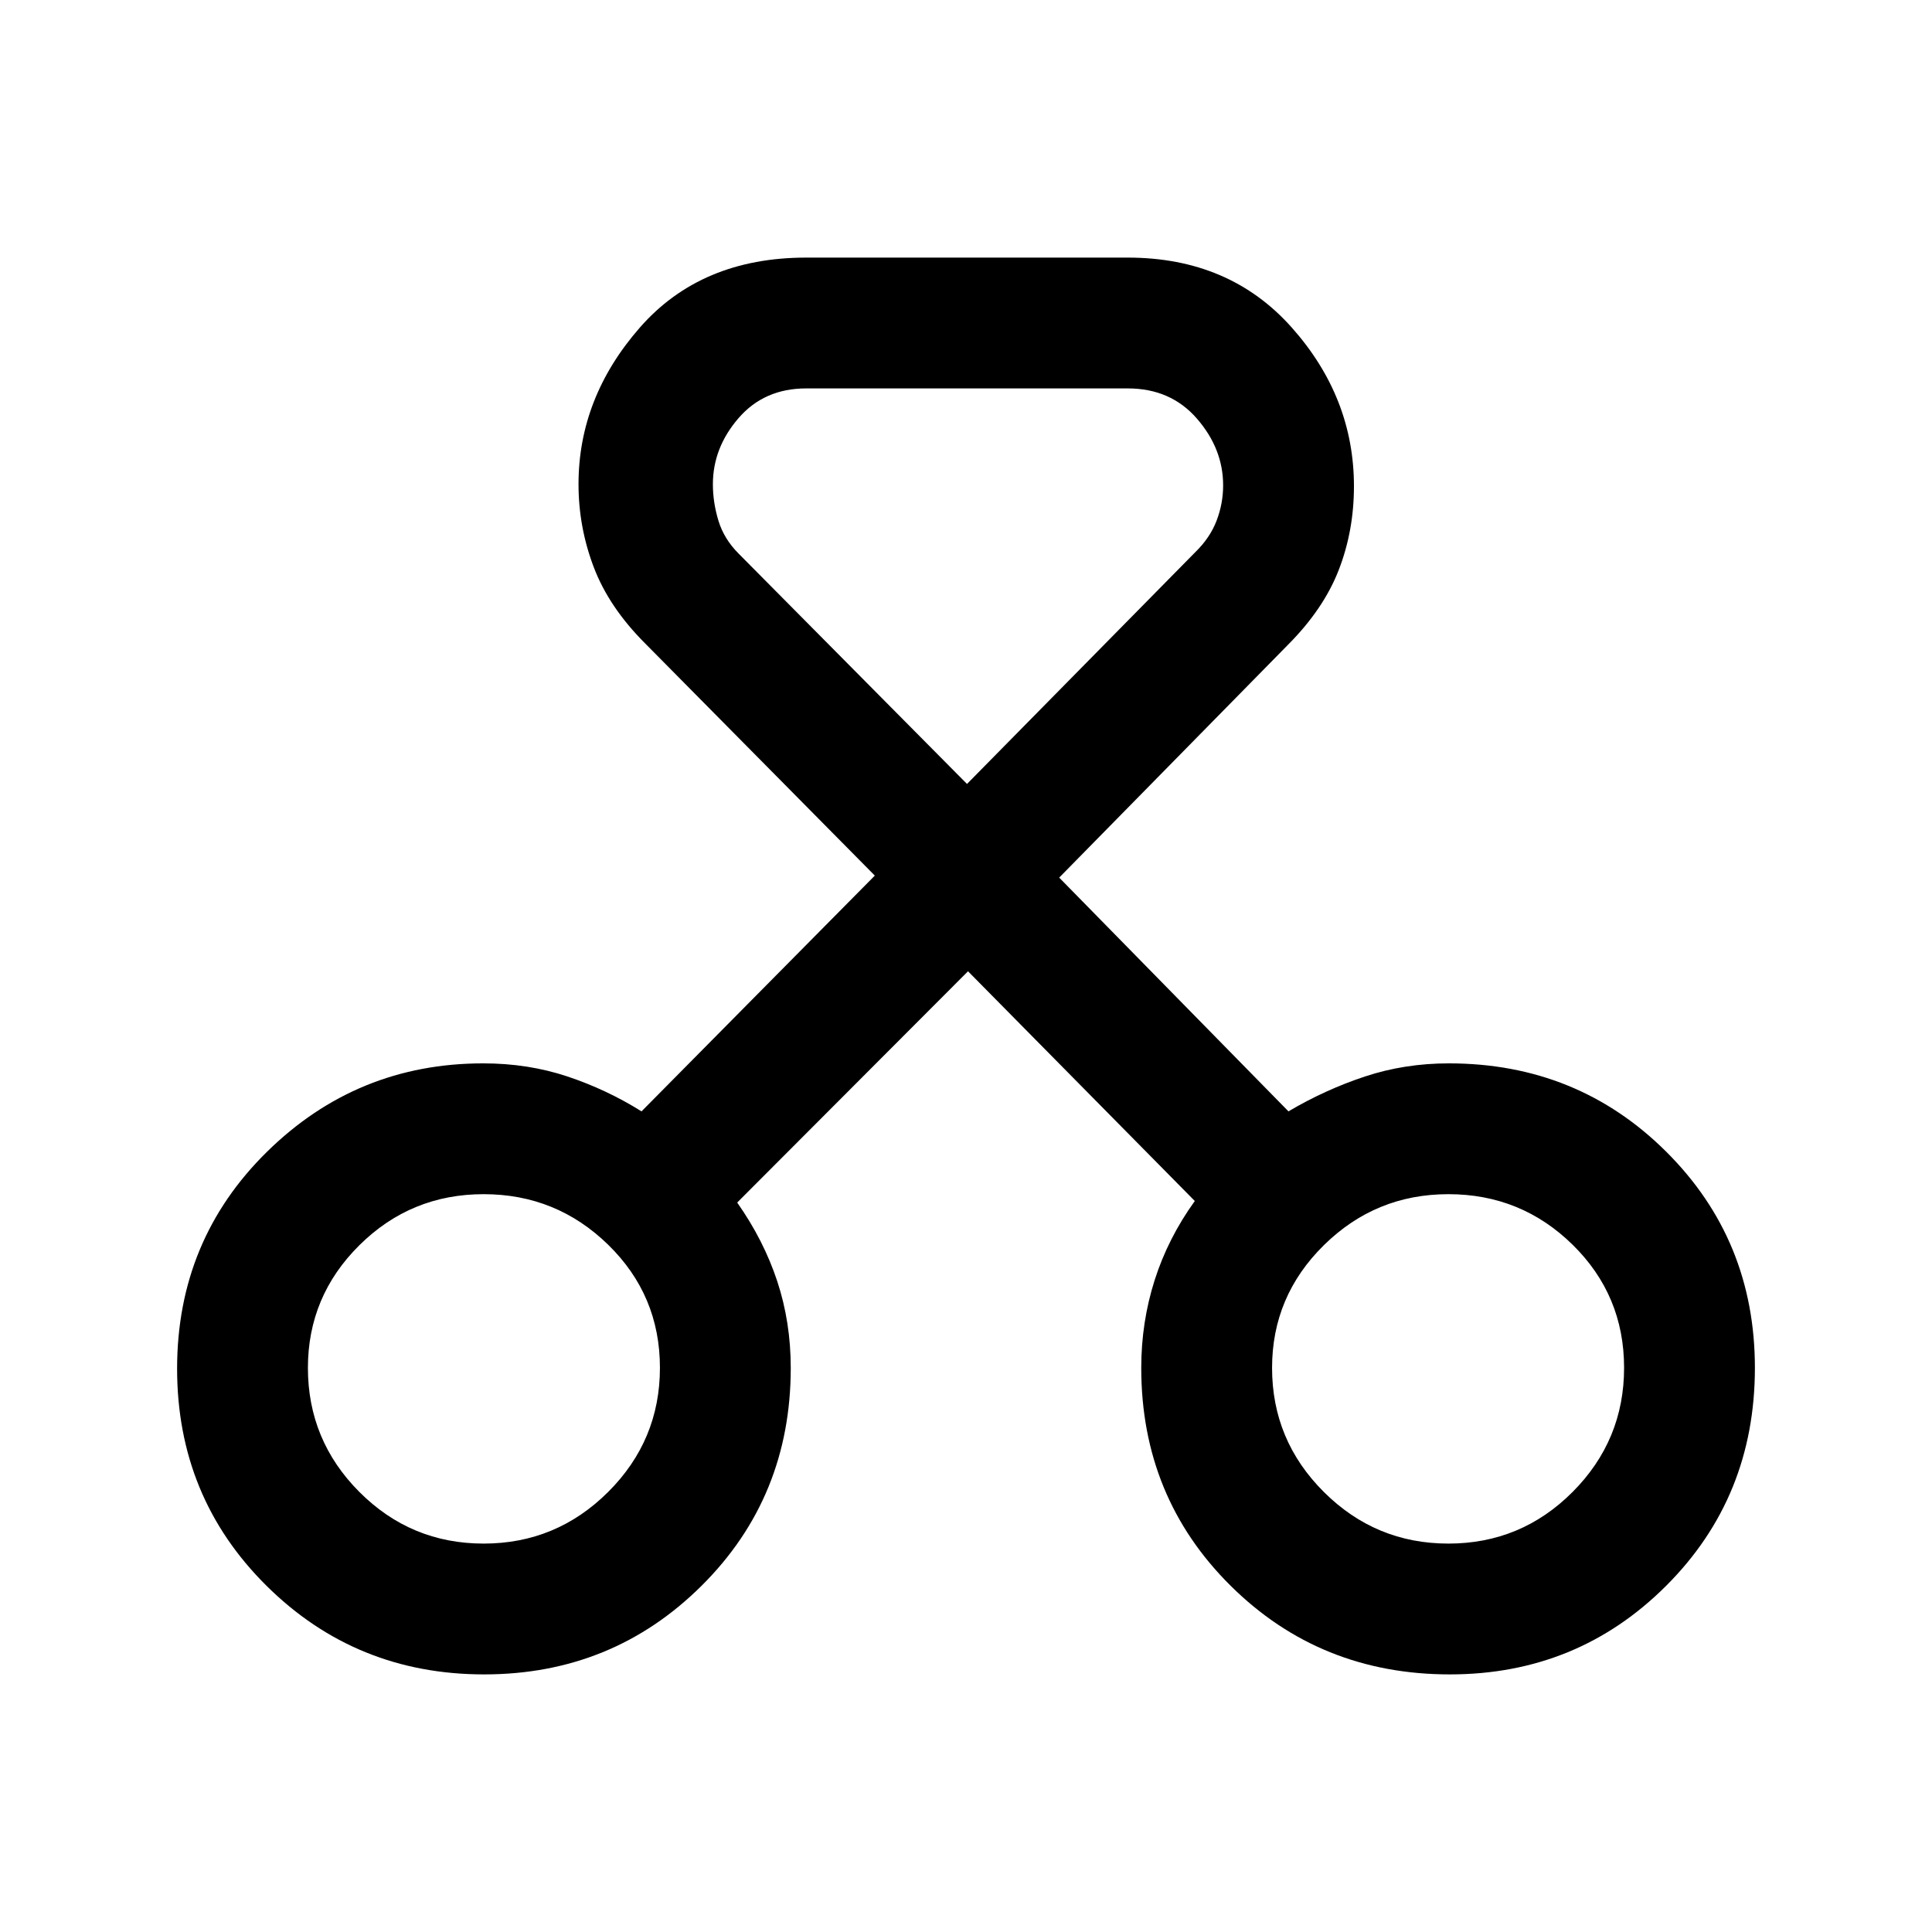 <svg xmlns="http://www.w3.org/2000/svg" height="24" viewBox="0 -960 960 960" width="24"><path d="M240.56-128q-63.71 0-108.14-44.04Q88-216.08 88-279.92q0-63.85 44.67-107.77 44.68-43.93 107.41-43.93 22.35 0 41.86 6.51 19.52 6.51 36.83 17.34l115.92-117.15-114.15-115.39q-17.92-17.92-25.5-37.84-7.58-19.93-7.58-41.24 0-42.99 30.44-77.8Q348.35-832 400.62-832h159.76q50.58 0 81.48 34.74 30.91 34.74 30.91 78.88 0 22.15-7.58 41.65-7.57 19.5-25.5 37.42L526.31-523.92l113.92 116.15q18.23-10.77 37.96-17.31 19.73-6.54 41.73-6.54 63.9 0 107.99 43.87Q872-343.88 872-280.31q0 64.23-44.09 108.27Q783.82-128 720.42-128q-64.5 0-108.92-44.04t-44.42-108.27q0-22.69 6.65-43.57 6.65-20.89 19.96-39.35L481-477.38 366.31-362.46q13.21 18.8 19.91 39.13 6.7 20.33 6.7 43.02 0 64.23-44.32 108.27Q304.28-128 240.56-128Zm-.25-65q36.14 0 61.88-25.66 25.73-25.66 25.73-61.69t-25.73-61.15q-25.74-25.12-61.88-25.12t-61.73 25.36Q153-315.91 153-280.31q0 36.02 25.58 61.66Q204.17-193 240.31-193Zm479.38 0q36.14 0 61.73-25.66Q807-244.32 807-280.35t-25.58-61.15q-25.59-25.12-61.73-25.12t-61.88 25.36q-25.73 25.35-25.73 60.95 0 36.02 25.73 61.66Q683.55-193 719.69-193ZM400.62-767q-20.88 0-33.63 14.75-12.76 14.75-12.76 32.88 0 9.06 2.77 18.14t10.08 16.38L480.5-570.46l113.42-115.16q7.31-7.1 10.58-15.62 3.27-8.51 3.27-17.6 0-18.16-13.03-33.16-13.03-15-34.36-15H400.62ZM240.85-280.31Zm479.07 0Z"/></svg>